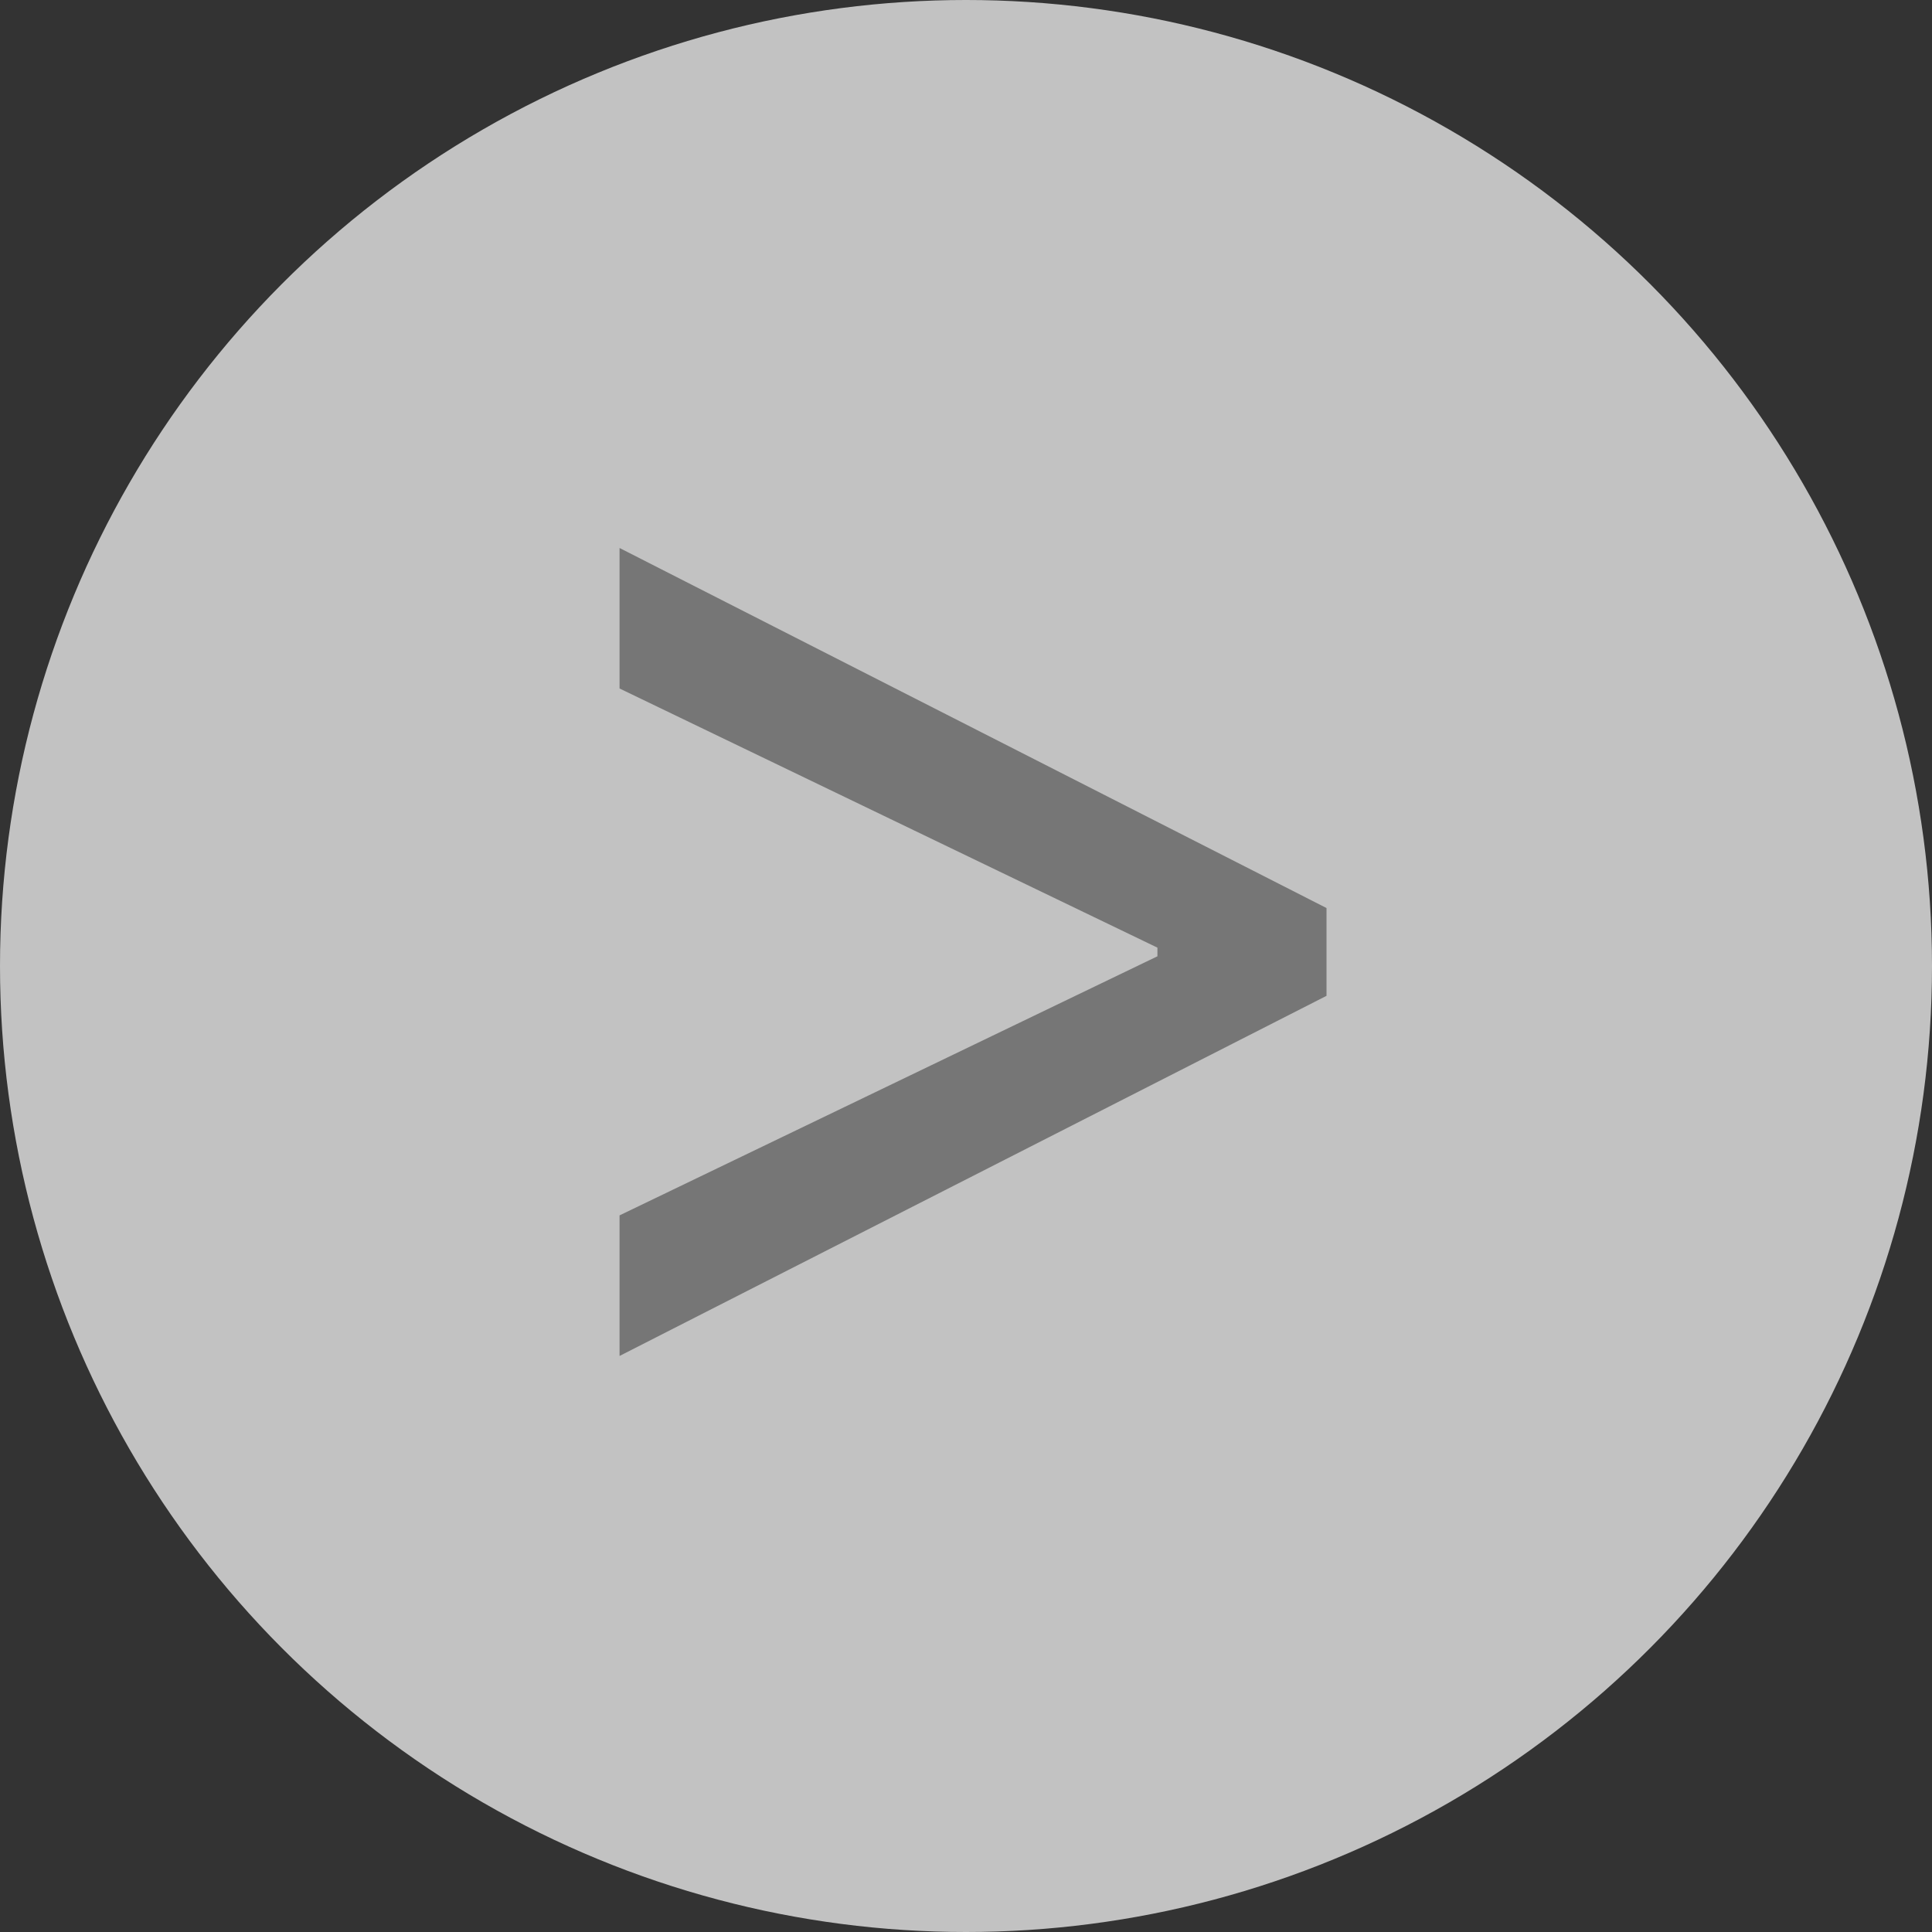 <svg width="25" height="25" viewBox="0 0 25 25" fill="none" xmlns="http://www.w3.org/2000/svg">
<rect x="0" y="0" width="25" height="25" fill="#333333" stroke="none"/>
<circle cx="12.5" cy="12.5" r="12.5" fill="white" fill-opacity="0.7"/>
<path d="M17.165 12.886L8.017 17.546V15.727L15.034 12.347L14.977 12.46V12.176L15.034 12.29L8.017 8.909V7.091L17.165 11.75V12.886Z" fill="#767676"/>
</svg>

